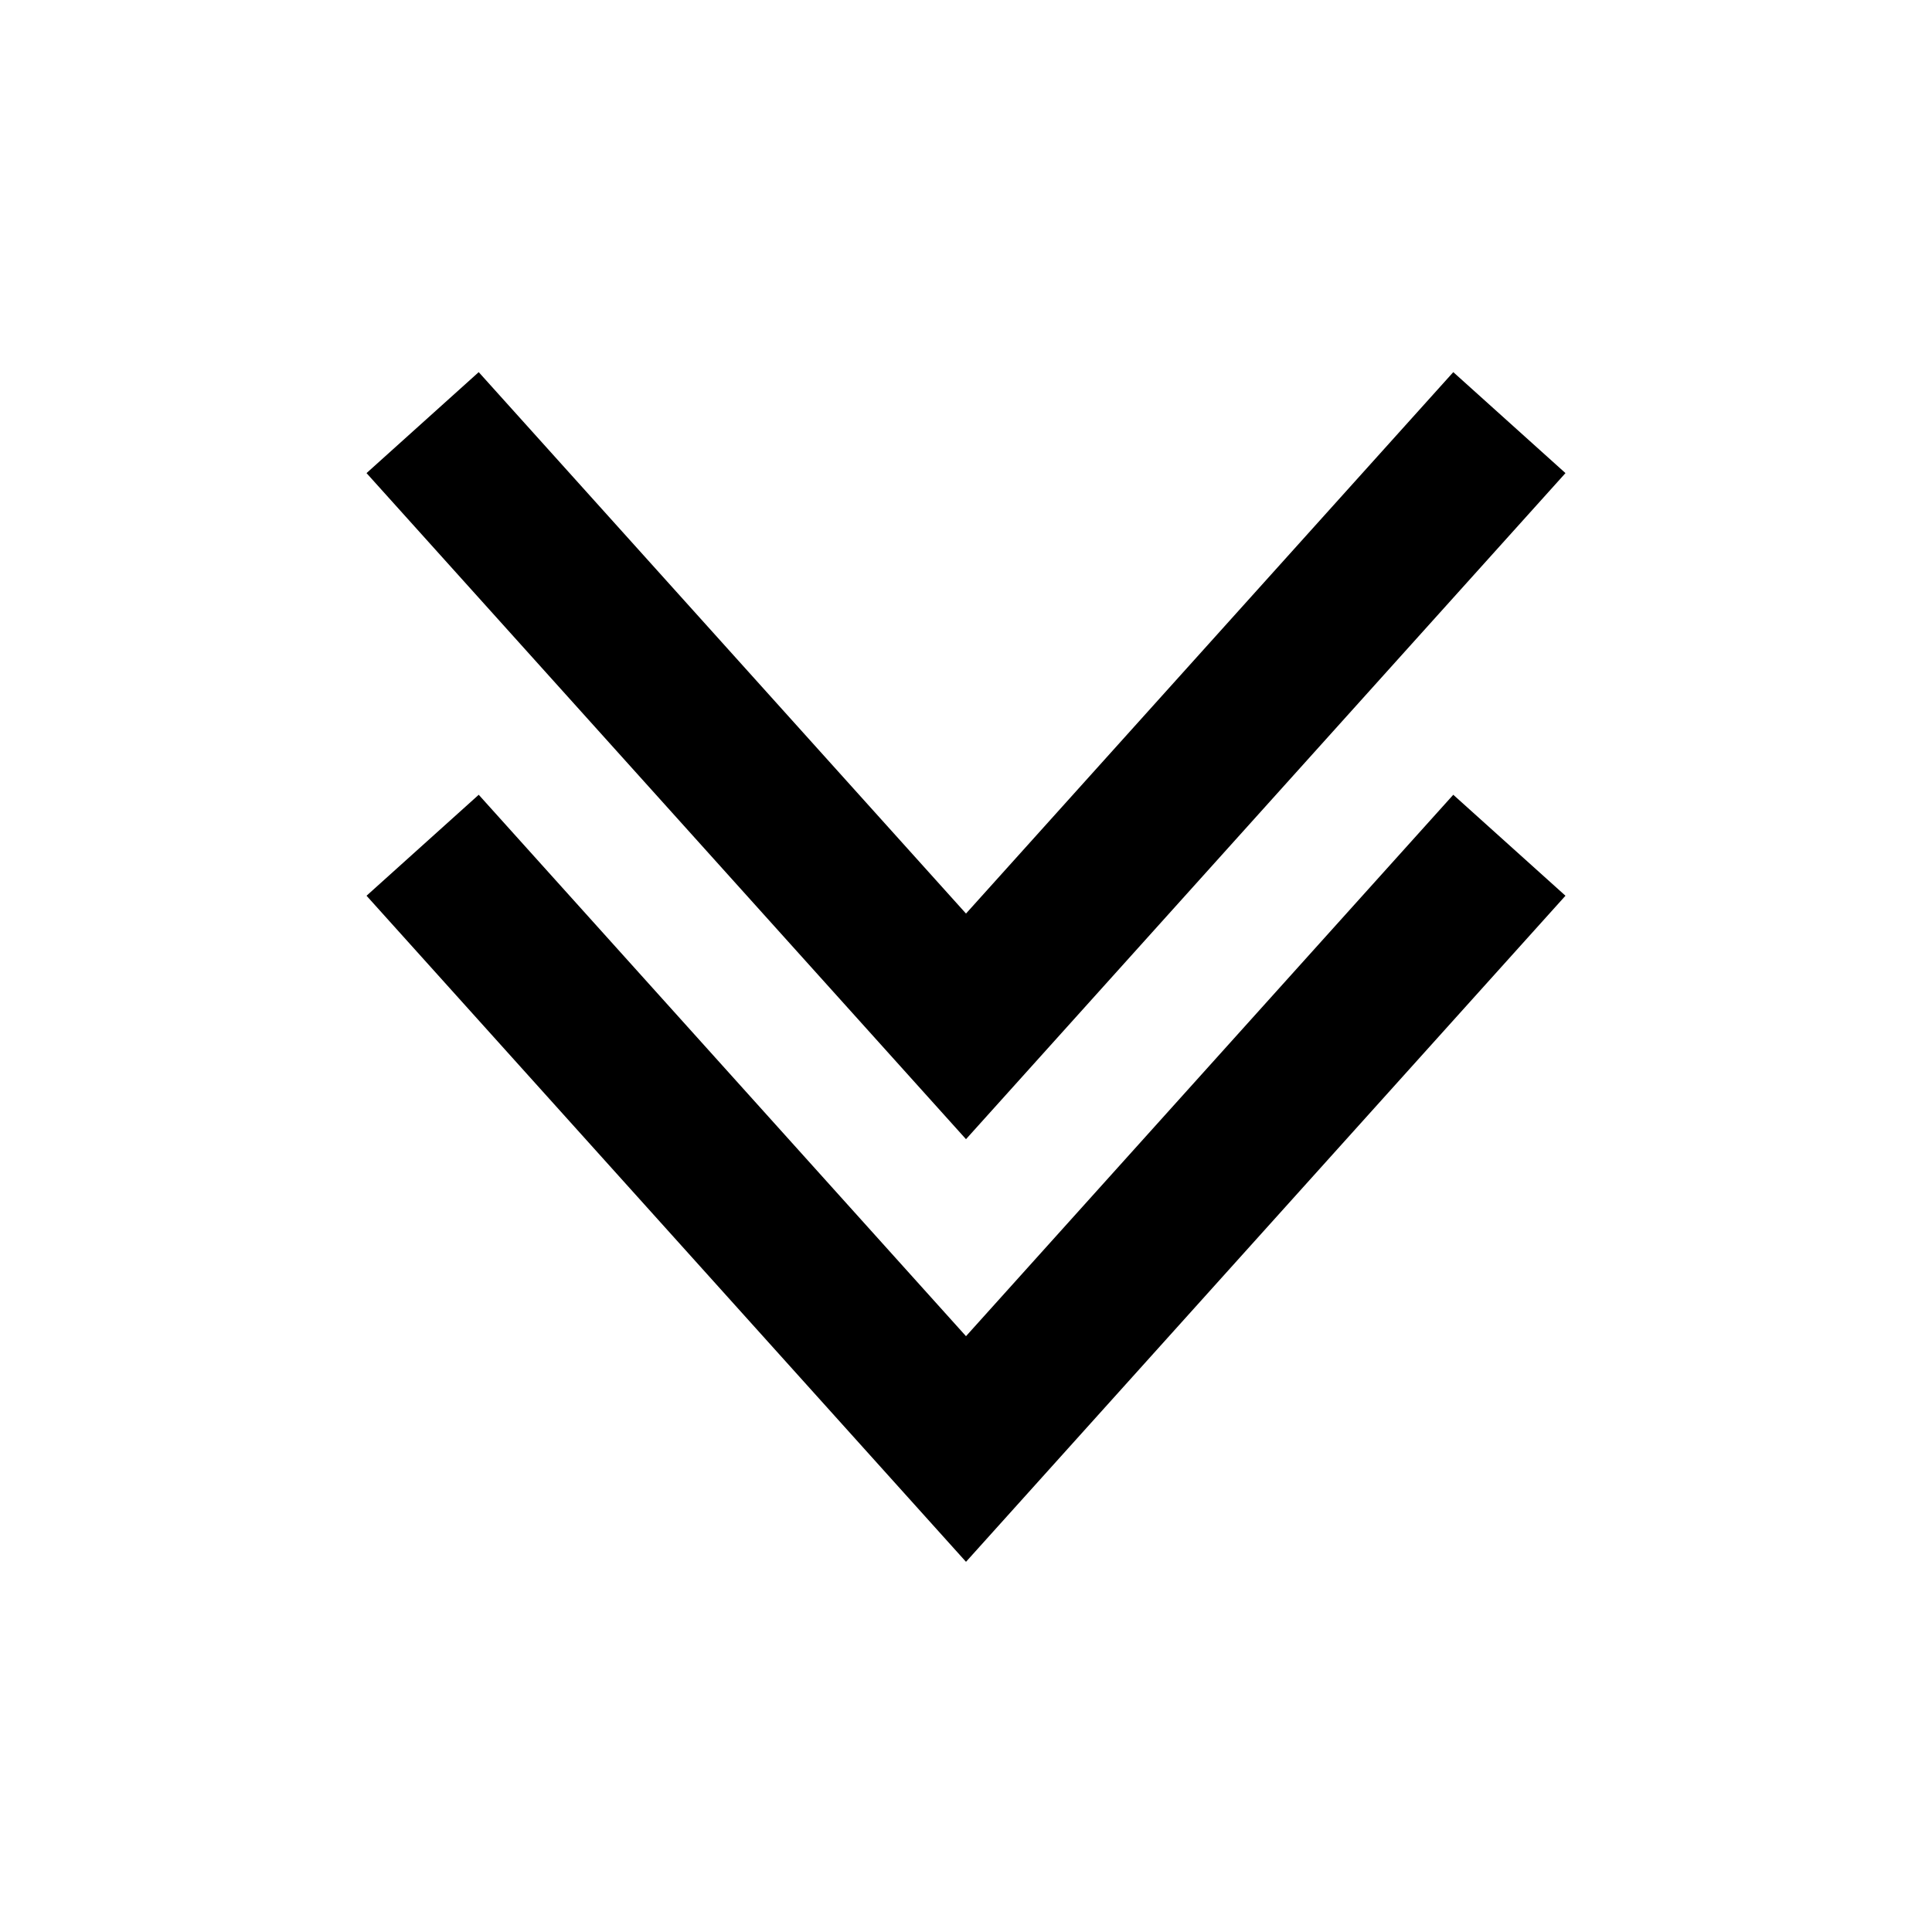 <svg version="1.1" viewBox="0 0 32 32" xmlns="http://www.w3.org/2000/svg">
 <path d="m7 14 9 10 9-10" fill="none" stroke="#000000" stroke-width="2.5"/>
 <path d="m7 7 9 10 9-10" fill="none" stroke="#000000" stroke-width="2.5"/>
</svg>
